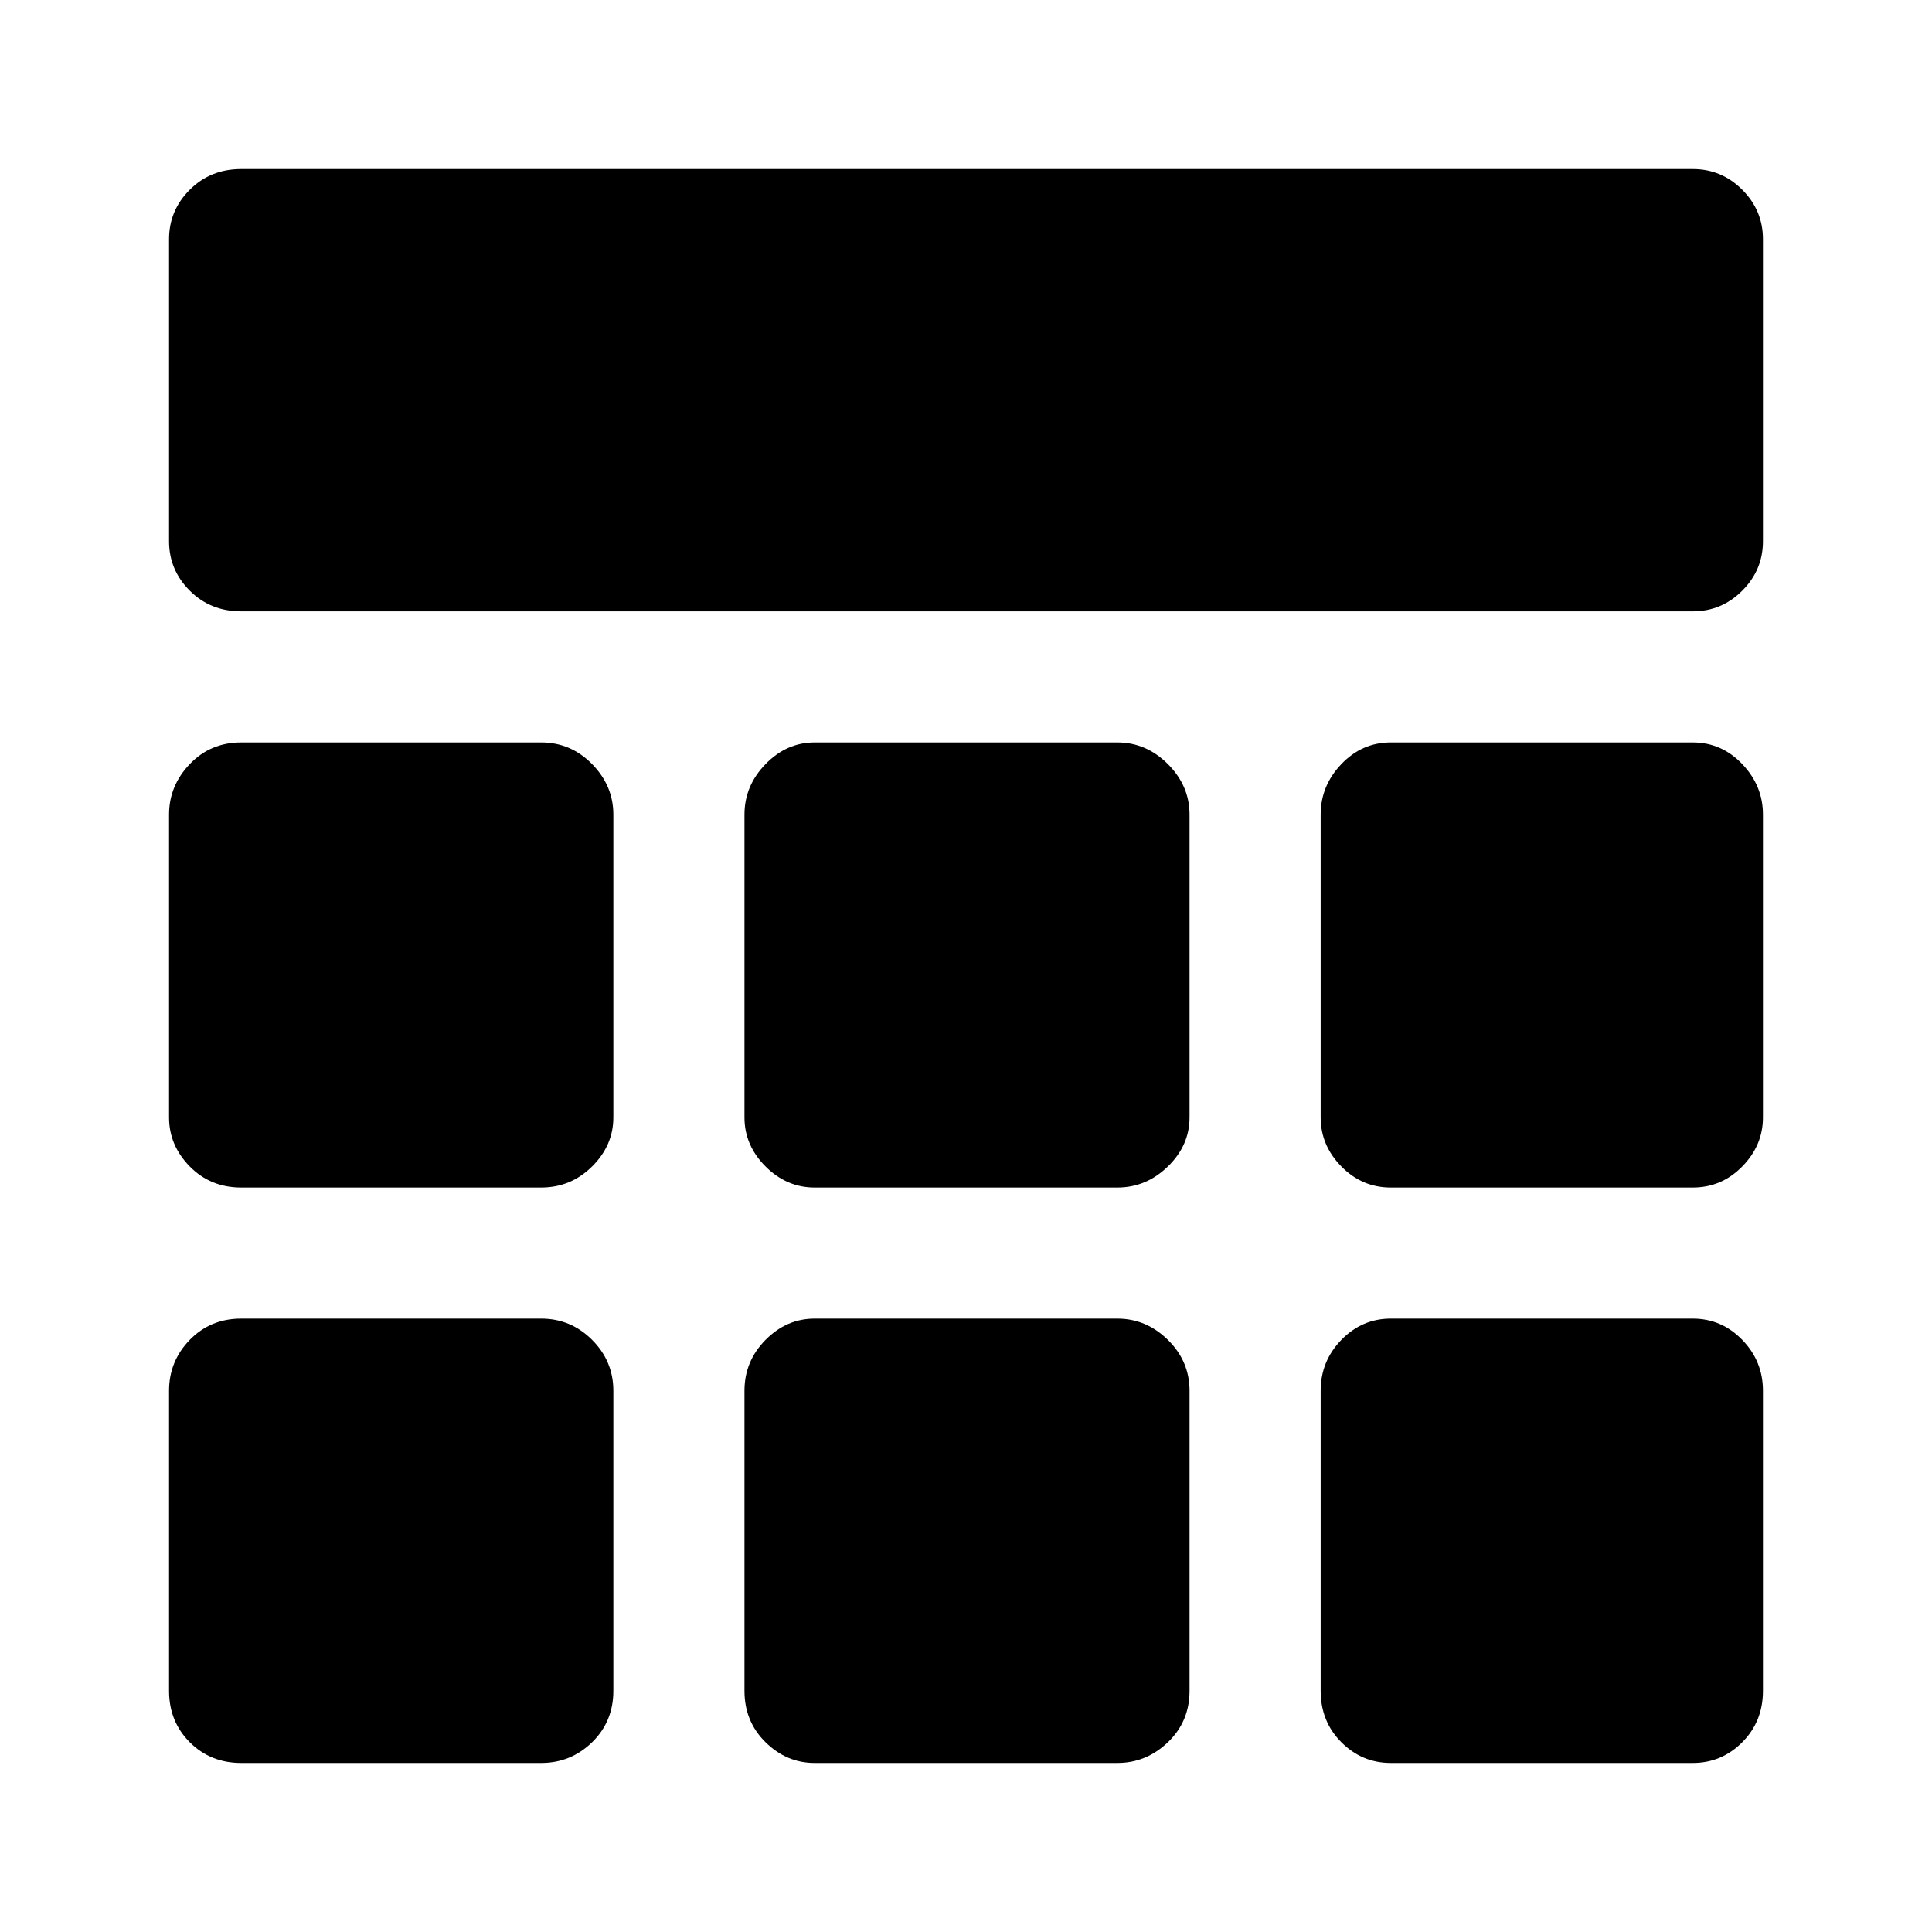 <svg xmlns="http://www.w3.org/2000/svg" height="48" viewBox="0 -960 960 960" width="48"><path d="M119.85-656.23q-15.27 0-25.56-10.28Q84-676.78 84-691.08v-150.07q0-14.3 10.29-24.57Q104.58-876 119.85-876h721.3q14.3 0 24.57 10.28Q876-855.45 876-841.15v150.07q0 14.3-10.28 24.57-10.27 10.28-24.57 10.28h-721.3Zm0 572.23q-15.27 0-25.56-10.29T84-119.85v-149.07q0-14.72 10.29-25.29 10.29-10.56 25.56-10.56h149.07q14.72 0 25.29 10.56 10.56 10.57 10.56 25.29v149.07q0 15.27-10.56 25.56Q283.64-84 268.92-84H119.85Zm284.92 0q-13.91 0-24.38-10.29-10.47-10.29-10.47-25.56v-149.07q0-14.72 10.47-25.29 10.47-10.56 24.38-10.56h150.46q14.33 0 25.09 10.56 10.76 10.57 10.76 25.29v149.07q0 15.27-10.76 25.56T555.23-84H404.77Zm286.31 0q-14.3 0-24.57-10.29-10.28-10.29-10.28-25.56v-149.07q0-14.72 10.28-25.29 10.27-10.56 24.57-10.56h150.07q14.3 0 24.57 10.56Q876-283.64 876-268.92v149.07q0 15.27-10.28 25.56Q855.45-84 841.15-84H691.08ZM119.85-369.92q-15.27 0-25.56-10.47T84-404.77v-150.46q0-14.33 10.29-25.09t25.56-10.76h149.07q14.72 0 25.29 10.76 10.56 10.76 10.56 25.09v150.46q0 13.91-10.56 24.38-10.57 10.47-25.29 10.47H119.85Zm284.92 0q-13.91 0-24.38-10.47-10.47-10.47-10.47-24.38v-150.46q0-14.33 10.47-25.09t24.38-10.76h150.46q14.33 0 25.09 10.76t10.76 25.09v150.46q0 13.91-10.76 24.38-10.76 10.47-25.09 10.47H404.77Zm286.31 0q-14.3 0-24.57-10.47-10.28-10.47-10.28-24.38v-150.46q0-14.33 10.28-25.09 10.27-10.76 24.57-10.76h150.07q14.3 0 24.57 10.76Q876-569.56 876-555.23v150.46q0 13.91-10.28 24.38-10.27 10.47-24.57 10.47H691.08Z"/></svg>